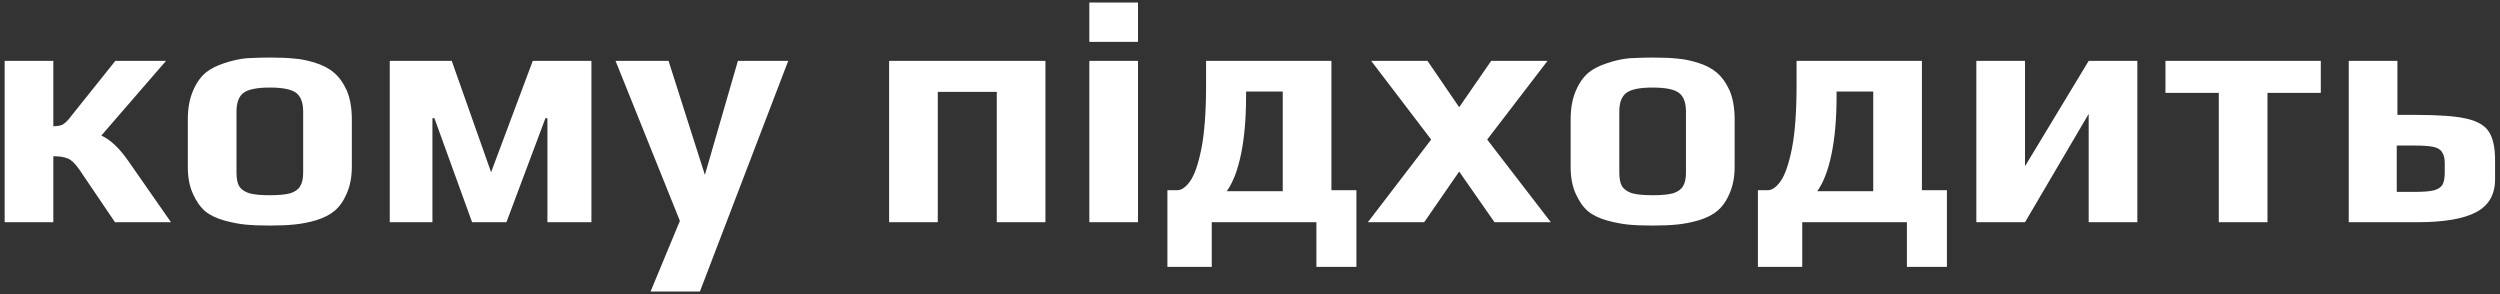 <svg width="450" height="53" viewBox="0 0 450 53" fill="none" xmlns="http://www.w3.org/2000/svg">
<rect x="0" y="0" width="450" height="53" fill="#333333" stroke="none"/>
<path d="M0.84 10.96H9.6V22.72C10.24 22.72 10.76 22.64 11.16 22.48C11.56 22.28 11.96 21.94 12.36 21.46L20.76 10.96H29.88L18.24 24.4C19.88 25.16 21.48 26.66 23.04 28.9L30.78 40H20.7L14.28 30.52C13.56 29.48 12.88 28.82 12.24 28.54C11.6 28.26 10.72 28.12 9.6 28.12V40H0.84V10.96ZM48.569 40.6C46.769 40.6 45.289 40.54 44.129 40.42C42.969 40.3 41.729 40.06 40.409 39.7C38.969 39.3 37.809 38.74 36.929 38.02C36.049 37.26 35.309 36.2 34.709 34.84C34.109 33.52 33.809 31.92 33.809 30.04V21.46C33.809 19.54 34.109 17.86 34.709 16.42C35.309 14.98 36.089 13.86 37.049 13.06C37.889 12.38 38.989 11.82 40.349 11.38C41.749 10.9 43.109 10.6 44.429 10.48C45.949 10.4 47.329 10.36 48.569 10.36C50.409 10.36 51.869 10.42 52.949 10.54C54.069 10.62 55.289 10.86 56.609 11.26C58.049 11.7 59.209 12.3 60.089 13.06C61.009 13.82 61.789 14.9 62.429 16.3C63.029 17.74 63.329 19.46 63.329 21.46V30.04C63.329 31.84 63.029 33.42 62.429 34.78C61.869 36.14 61.129 37.2 60.209 37.96C59.409 38.64 58.309 39.2 56.909 39.64C55.549 40.04 54.209 40.3 52.889 40.42C51.689 40.54 50.249 40.6 48.569 40.6ZM48.569 35.14C50.209 35.14 51.449 35.02 52.289 34.78C53.129 34.5 53.709 34.08 54.029 33.52C54.389 32.96 54.569 32.14 54.569 31.06V20.08C54.569 18.48 54.149 17.36 53.309 16.72C52.469 16.08 50.889 15.76 48.569 15.76C46.249 15.76 44.669 16.08 43.829 16.72C42.989 17.36 42.569 18.48 42.569 20.08V31.06C42.569 32.14 42.729 32.96 43.049 33.52C43.409 34.08 44.009 34.5 44.849 34.78C45.689 35.02 46.929 35.14 48.569 35.14ZM70.156 10.96H81.316L88.396 31L95.896 10.96H106.456V40H98.536V21.28H98.176L91.156 40H84.976L78.196 21.28H77.836V40H70.156V10.96ZM122.38 39.76L110.8 10.96H120.34L126.88 31.48L132.82 10.96H141.88L125.98 52.48H117.1L122.38 39.76ZM160.039 10.96H188.179V40H179.419V16.54H168.799V40H160.039V10.96ZM196.08 0.46H204.84V7.54H196.08V0.46ZM196.08 10.96H204.84V40H196.08V10.96ZM210.134 34.24H211.874C212.674 34.24 213.454 33.7 214.214 32.62C215.014 31.5 215.694 29.54 216.254 26.74C216.814 23.9 217.094 20.1 217.094 15.34V10.96H239.654V34.24H244.154V48.04H236.954V40H218.114V48.04H210.134V34.24ZM230.894 34.42V16.48H224.294V17.26C224.294 21.3 223.994 24.78 223.394 27.7C222.794 30.62 221.934 32.86 220.814 34.42H230.894ZM257.613 25.12L246.813 10.96H256.953L262.653 19.3L268.413 10.96H278.553L267.693 25.12L279.153 40H269.013L262.653 30.88L256.353 40H246.213L257.613 25.12ZM297.475 40.6C295.675 40.6 294.195 40.54 293.035 40.42C291.875 40.3 290.635 40.06 289.315 39.7C287.875 39.3 286.715 38.74 285.835 38.02C284.955 37.26 284.215 36.2 283.615 34.84C283.015 33.52 282.715 31.92 282.715 30.04V21.46C282.715 19.54 283.015 17.86 283.615 16.42C284.215 14.98 284.995 13.86 285.955 13.06C286.795 12.38 287.895 11.82 289.255 11.38C290.655 10.9 292.015 10.6 293.335 10.48C294.855 10.4 296.235 10.36 297.475 10.36C299.315 10.36 300.775 10.42 301.855 10.54C302.975 10.62 304.195 10.86 305.515 11.26C306.955 11.7 308.115 12.3 308.995 13.06C309.915 13.82 310.695 14.9 311.335 16.3C311.935 17.74 312.235 19.46 312.235 21.46V30.04C312.235 31.84 311.935 33.42 311.335 34.78C310.775 36.14 310.035 37.2 309.115 37.96C308.315 38.64 307.215 39.2 305.815 39.64C304.455 40.04 303.115 40.3 301.795 40.42C300.595 40.54 299.155 40.6 297.475 40.6ZM297.475 35.14C299.115 35.14 300.355 35.02 301.195 34.78C302.035 34.5 302.615 34.08 302.935 33.52C303.295 32.96 303.475 32.14 303.475 31.06V20.08C303.475 18.48 303.055 17.36 302.215 16.72C301.375 16.08 299.795 15.76 297.475 15.76C295.155 15.76 293.575 16.08 292.735 16.72C291.895 17.36 291.475 18.48 291.475 20.08V31.06C291.475 32.14 291.635 32.96 291.955 33.52C292.315 34.08 292.915 34.5 293.755 34.78C294.595 35.02 295.835 35.14 297.475 35.14ZM316.423 34.24H318.163C318.963 34.24 319.743 33.7 320.503 32.62C321.303 31.5 321.983 29.54 322.543 26.74C323.103 23.9 323.383 20.1 323.383 15.34V10.96H345.943V34.24H350.443V48.04H343.243V40H324.403V48.04H316.423V34.24ZM337.183 34.42V16.48H330.583V17.26C330.583 21.3 330.283 24.78 329.683 27.7C329.083 30.62 328.223 32.86 327.103 34.42H337.183ZM355.742 10.96H364.502V29.92L375.962 10.96H384.722V40H375.962V20.5L364.502 40H355.742V10.96ZM399.382 16.72H389.782V10.96H417.742V16.72H408.142V40H399.382V16.72ZM422.774 10.96H431.534V20.68H434.894C438.934 20.68 441.934 20.9 443.894 21.34C445.894 21.78 447.254 22.56 447.974 23.68C448.734 24.8 449.114 26.52 449.114 28.84V32.26C449.114 35.02 447.974 37 445.694 38.2C443.414 39.4 439.874 40 435.074 40H422.774V10.96ZM434.654 34.54C436.254 34.54 437.434 34.44 438.194 34.24C438.954 34 439.454 33.64 439.694 33.16C439.934 32.68 440.054 31.96 440.054 31V29.38C440.054 28.5 439.894 27.84 439.574 27.4C439.294 26.92 438.774 26.6 438.014 26.44C437.294 26.28 436.214 26.2 434.774 26.2H431.414V34.54H434.654Z" fill="white"/>
</svg>
